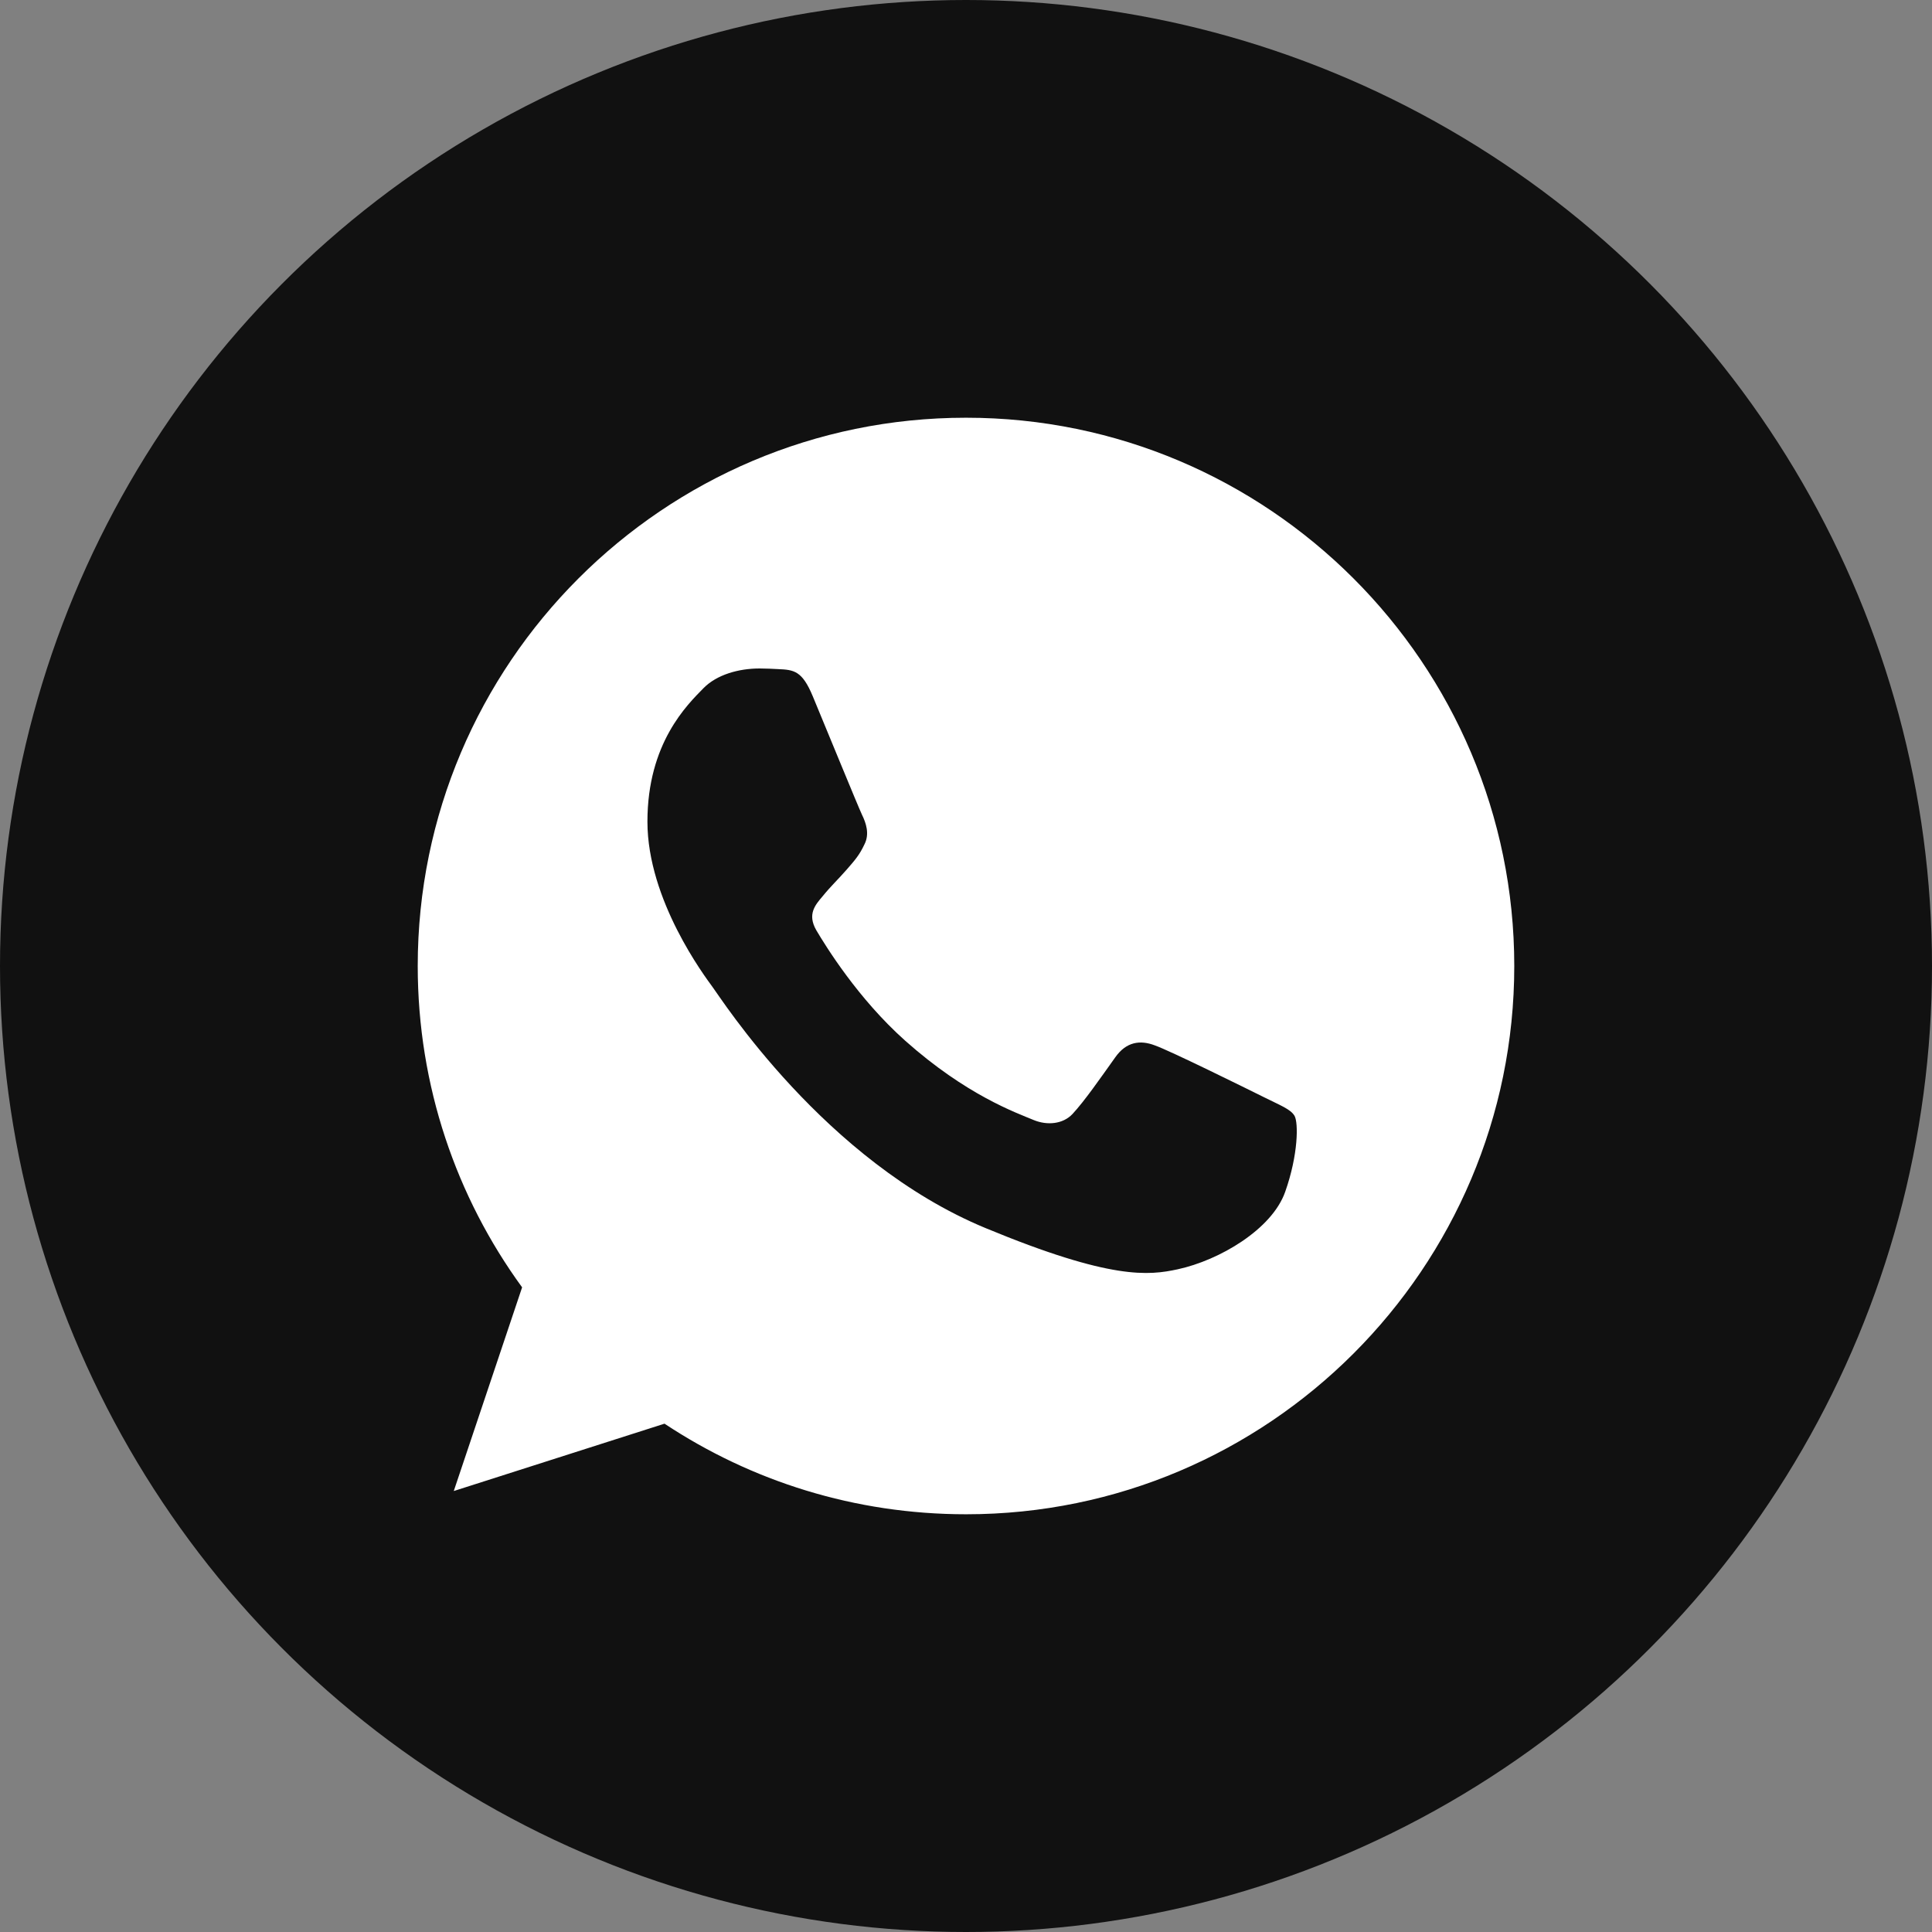 <?xml version="1.0" encoding="UTF-8"?>
<svg width="37px" height="37px" viewBox="0 0 37 37" version="1.1" xmlns="http://www.w3.org/2000/svg" xmlns:xlink="http://www.w3.org/1999/xlink">
    <rect x="0" y="0" width="37" height="37" fill="#808080" stroke="none"/>
    <!-- Generator: Sketch 55.1 (78136) - https://sketchapp.com -->
    <title>Artboard</title>
    <desc>Created with Sketch.</desc>
    <g id="Artboard" stroke="none" stroke-width="1" fill="none" fill-rule="evenodd">
        <g id="Group">
            <circle id="Oval-6" fill="#111111" cx="18.5" cy="18.5" r="18.5"></circle>
            <path d="M18.503,8 L18.497,8 C12.708,8 8,12.709 8,18.5 C8,20.797 8.74,22.926 9.999,24.654 L8.69,28.555 L12.726,27.265 C14.387,28.365 16.367,29 18.503,29 C24.292,29 29,24.289 29,18.5 C29,12.711 24.292,8 18.503,8 Z M24.612,22.827 C24.359,23.543 23.354,24.136 22.552,24.309 C22.003,24.426 21.286,24.519 18.874,23.519 C15.788,22.241 13.801,19.105 13.646,18.902 C13.498,18.698 12.399,17.241 12.399,15.735 C12.399,14.228 13.165,13.494 13.473,13.179 C13.726,12.921 14.145,12.802 14.547,12.802 C14.677,12.802 14.793,12.809 14.899,12.814 C15.207,12.827 15.362,12.846 15.565,13.333 C15.819,13.943 16.435,15.45 16.509,15.605 C16.584,15.759 16.659,15.97 16.554,16.173 C16.455,16.383 16.369,16.476 16.214,16.655 C16.059,16.833 15.912,16.97 15.757,17.161 C15.615,17.328 15.455,17.506 15.633,17.815 C15.812,18.117 16.429,19.123 17.337,19.932 C18.509,20.975 19.459,21.309 19.799,21.451 C20.053,21.555 20.355,21.531 20.54,21.334 C20.775,21.08 21.065,20.66 21.36,20.247 C21.57,19.95 21.835,19.914 22.113,20.019 C22.397,20.117 23.897,20.859 24.205,21.012 C24.514,21.167 24.717,21.241 24.792,21.37 C24.866,21.5 24.866,22.111 24.612,22.827 Z" id="Shape" fill="#FFFFFF" fill-rule="nonzero"></path>
        </g>
    </g>
</svg>